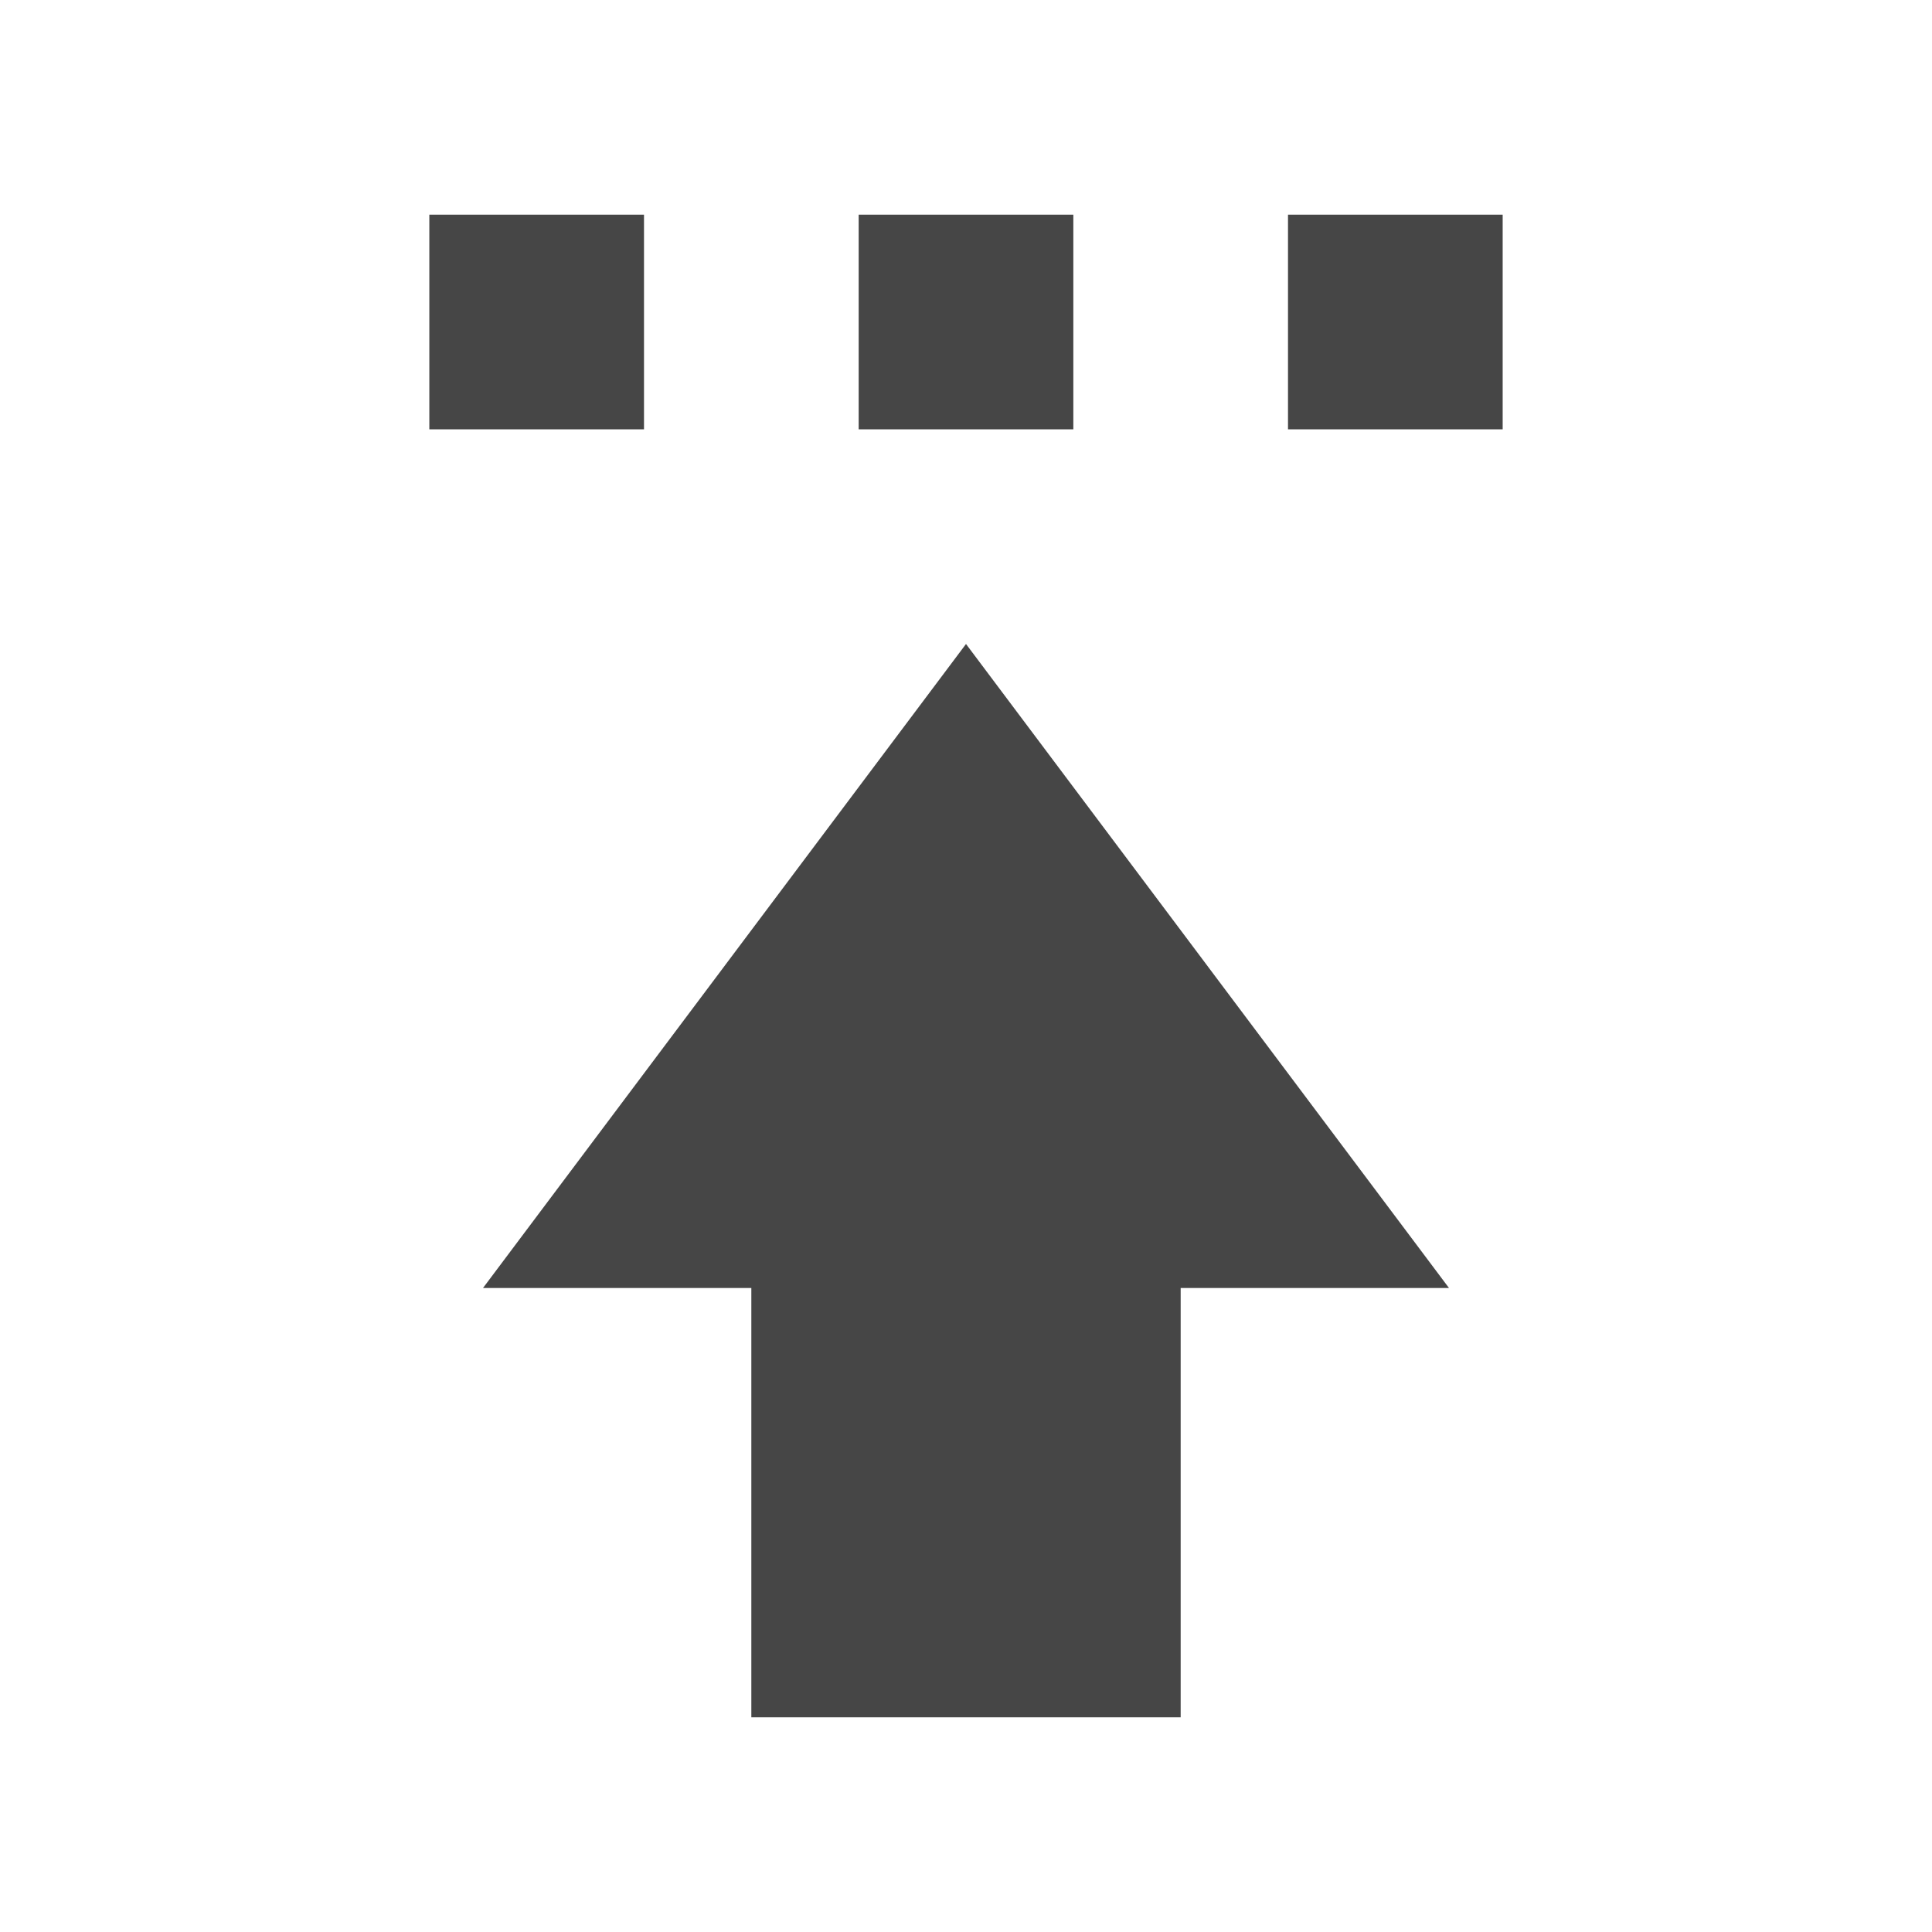 <?xml version="1.0" encoding="utf-8"?>
<!-- Generator: Adobe Illustrator 19.1.0, SVG Export Plug-In . SVG Version: 6.00 Build 0)  -->
<svg version="1.1" id="Icon" xmlns="http://www.w3.org/2000/svg" xmlns:xlink="http://www.w3.org/1999/xlink" x="0px" y="0px"
	 viewBox="0 0 18 18" style="enable-background:new 0 0 18 18;" xml:space="preserve">
<style type="text/css">
	.st0{fill:#464646;}
</style>
<g>
	<polygon class="st0" points="13.5,12 9,6 4.5,12 7,12 7,16 11,16 11,12 	"/>
	<rect x="12" y="2" class="st0" width="2" height="2"/>
	<rect x="8" y="2" class="st0" width="2" height="2"/>
	<rect x="4" y="2" class="st0" width="2" height="2"/>
</g>
</svg>
